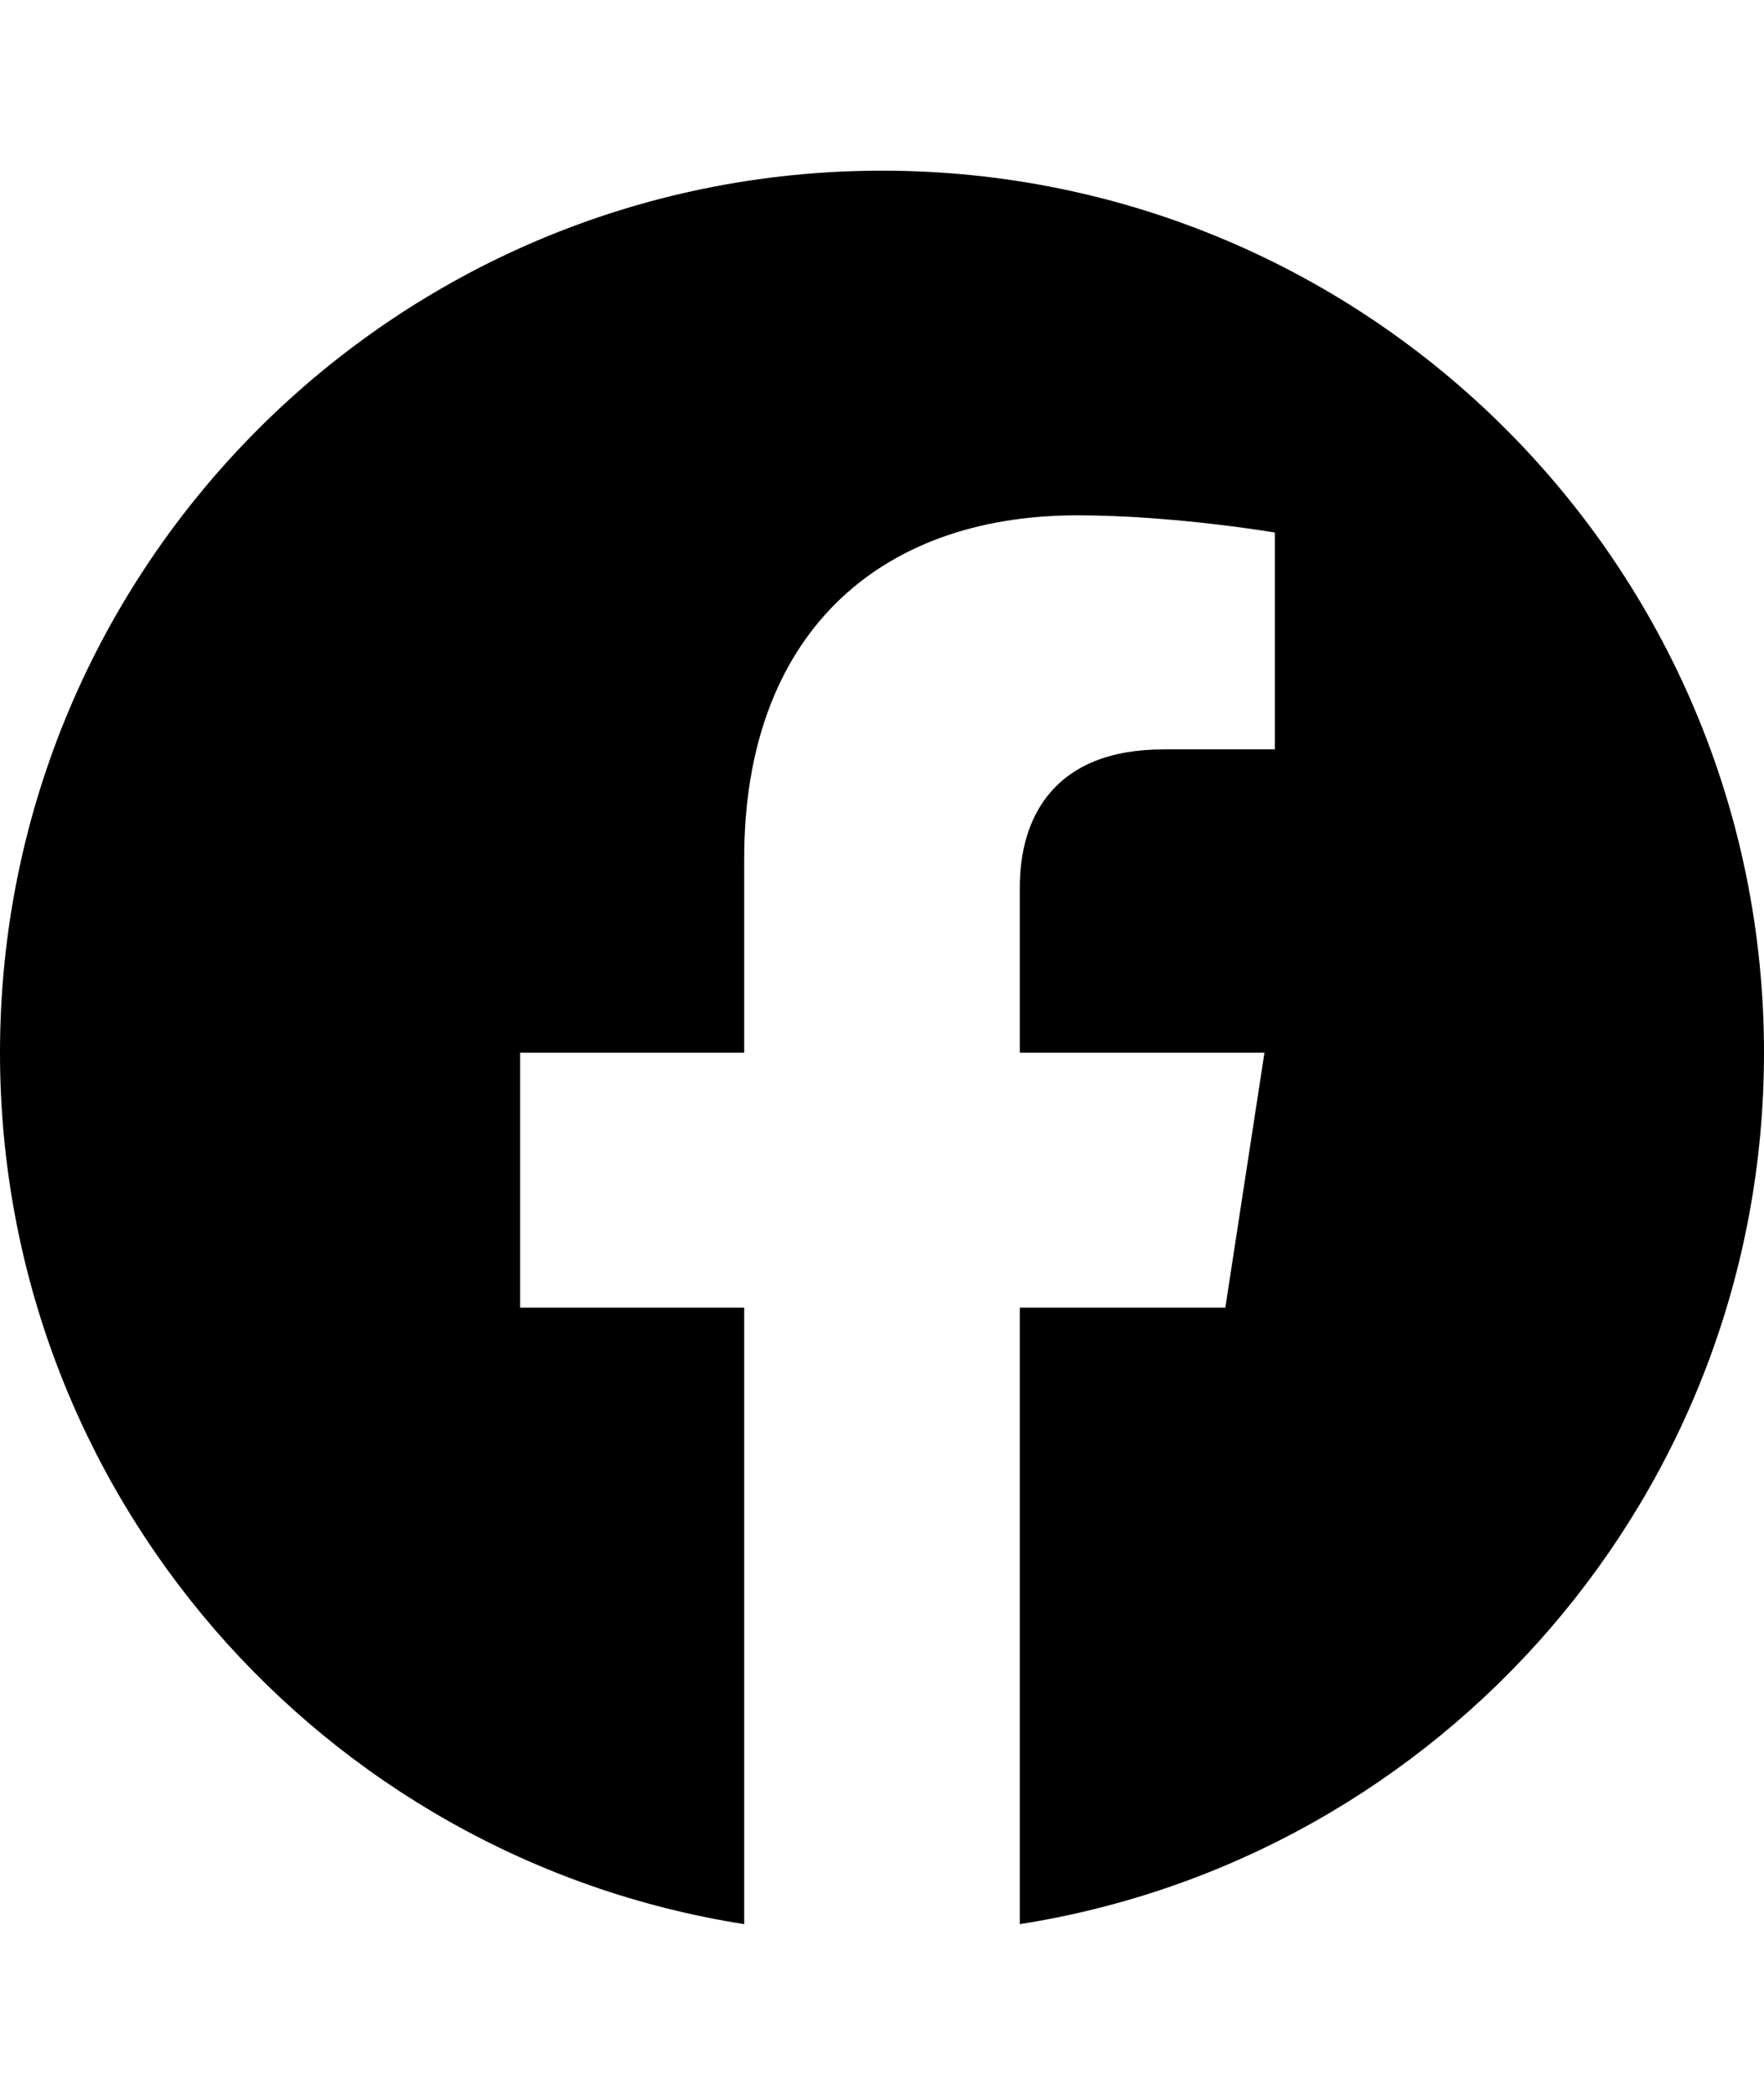 <svg width="16" height="19" viewBox="0 0 16 19" xmlns="http://www.w3.org/2000/svg">
<path d="M16 9.548C16 5.129 12.419 1.548 8 1.548C3.581 1.548 0 5.129 0 9.548C0 13.541 2.925 16.851 6.75 17.452V11.861H4.718V9.548H6.75V7.786C6.75 5.781 7.944 4.674 9.772 4.674C10.647 4.674 11.563 4.83 11.563 4.83V6.797H10.553C9.56 6.797 9.25 7.414 9.25 8.047V9.548H11.469L11.114 11.861H9.25V17.452C13.075 16.851 16 13.541 16 9.548Z"/>
</svg>
